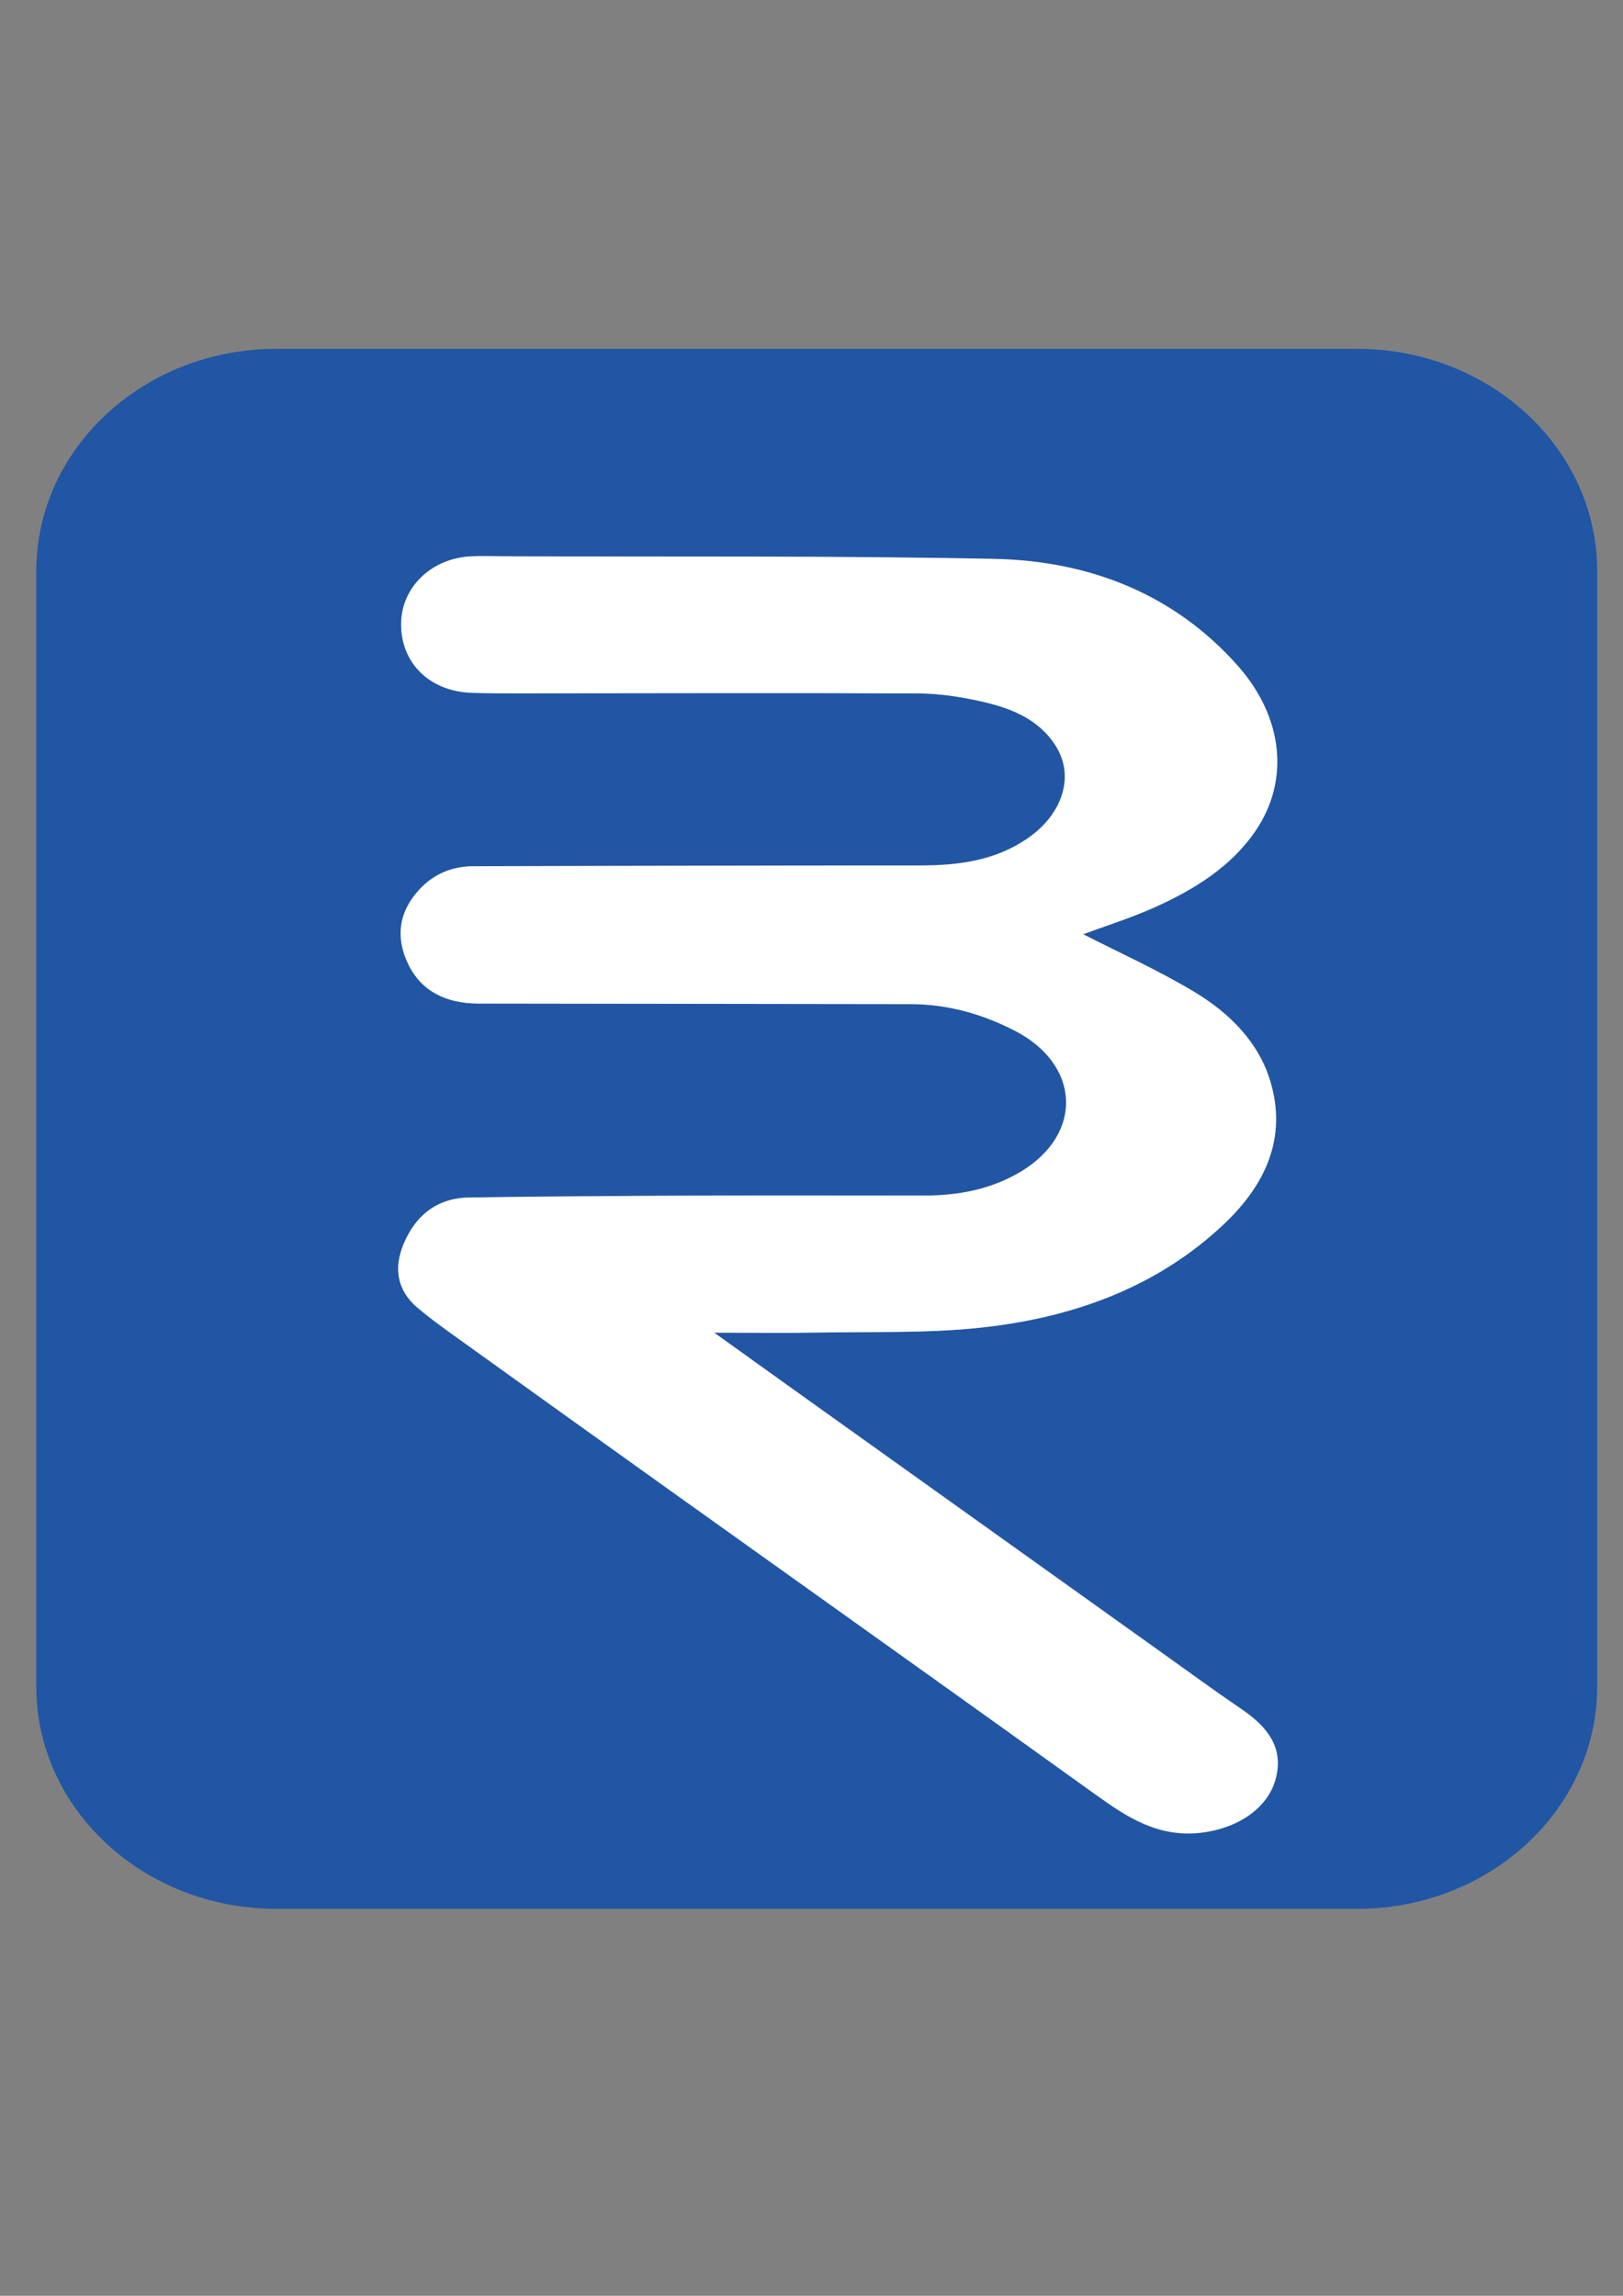 <?xml version="1.0" encoding="utf-8"?>
<!-- Generator: Adobe Illustrator 25.4.1, SVG Export Plug-In . SVG Version: 6.00 Build 0)  -->
<svg version="1.1" id="Layer_1" xmlns="http://www.w3.org/2000/svg" xmlns:xlink="http://www.w3.org/1999/xlink" x="0px" y="0px"
	 viewBox="0 0 595.28 841.89" style="enable-background:new 0 0 595.28 841.89;" xml:space="preserve">
<rect x="0" y="0" width="595.28" height="841.89" fill="#808080" stroke="none"/>
<style type="text/css">
	.st0{fill:#2156A4;}
	.st1{fill:#FFFFFF;}
</style>
<g>
	<path class="st0" d="M101.38,127.92c132.12,0,264.24,0,396.36,0c48.64,0,88.08,36.52,88.08,81.56c0,136.32,0,272.63,0,408.95
		c0,45.05-39.43,81.56-88.08,81.56c-132.12,0-264.24,0-396.36,0c-48.64,0-88.08-36.52-88.08-81.56c0-136.32,0-272.63,0-408.95
		C13.3,164.44,52.73,127.92,101.38,127.92z M397.28,342.59c7.64-2.84,17.11-5.8,26.04-9.81c14.78-6.63,28.29-15,37.28-28.27
		c12.4-18.31,10.18-41.47-6.66-60.45c-23.03-25.95-53.89-38.43-89.35-39.14c-59.91-1.2-119.86-0.72-179.8-0.95
		c-3.87-0.01-7.75-0.13-11.62,0c-14.83,0.53-26.07,11.35-26.05,24.97c0.02,14.41,10.67,24.66,26.16,25.11
		c5.09,0.15,10.19,0.18,15.28,0.18c49.33-0.03,98.67-0.2,148,0.02c7.86,0.04,15.87,1.25,23.53,2.98
		c11.01,2.49,21.21,6.63,27.29,16.52c6.69,10.88,2.57,24.66-10.49,33.67c-11.67,8.06-25.13,9.94-39.3,9.93
		c-54.63-0.02-109.27,0.16-163.9,0.28c-8.01,0.02-14.7,2.93-19.87,8.52c-7.71,8.31-8.78,17.84-4.03,27.52
		c4.86,9.91,13.99,14.29,25.63,14.31c52.8,0.08,105.6,0.16,158.41,0.21c13.79,0.01,26.54,3.65,38.43,9.79
		c24.07,12.43,25.15,37.74,2.29,51.57c-10.76,6.51-22.81,8.85-35.49,8.85c-26.91,0.02-53.82-0.09-80.73,0.01
		c-28.74,0.11-57.49,0.25-86.23,0.7c-12.29,0.19-19.93,7.07-24.1,17.13c-3.54,8.54-2.58,16.76,5.16,23.32
		c3.86,3.27,7.96,6.3,12.1,9.27c26.37,18.94,52.76,37.87,79.18,56.75c52.52,37.53,105.14,74.94,157.55,112.59
		c11.49,8.25,22.83,15.71,38.57,13.88c13.06-1.52,23.98-8.68,27.09-18.93c3.6-11.85-2.52-19.76-12.3-26.4
		c-9.85-6.69-19.43-13.71-29.11-20.62c-44.79-31.99-89.58-63.98-134.37-95.98c-9.58-6.84-19.13-13.71-29.93-21.45
		c14.06,0,26.42,0.18,38.77-0.04c19.73-0.36,39.62,0.3,59.15-1.81c33.9-3.67,64.76-14.91,89.18-38.08
		c15.29-14.51,22.99-31.65,16.94-52.07c-4.29-14.46-14.93-25.16-28.09-33.05C424.51,355.63,410.07,349.14,397.28,342.59z"/>
	<path class="st1" d="M397.28,342.59c12.79,6.55,27.24,13.04,40.61,21.06c13.16,7.89,23.8,18.58,28.09,33.05
		c6.05,20.41-1.65,37.55-16.94,52.07c-24.41,23.17-55.28,34.41-89.18,38.08c-19.53,2.11-39.42,1.45-59.15,1.81
		c-12.35,0.23-24.71,0.04-38.77,0.04c10.8,7.74,20.35,14.61,29.93,21.45c44.78,32,89.57,63.99,134.37,95.98
		c9.67,6.91,19.26,13.93,29.11,20.62c9.78,6.65,15.9,14.56,12.3,26.4c-3.12,10.25-14.04,17.41-27.09,18.93
		c-15.75,1.83-27.08-5.63-38.57-13.88c-52.42-37.65-105.03-75.06-157.55-112.59c-26.42-18.88-52.81-37.8-79.18-56.75
		c-4.13-2.97-8.24-6-12.1-9.27c-7.74-6.56-8.69-14.79-5.16-23.32c4.17-10.06,11.81-16.94,24.1-17.13
		c28.74-0.44,57.48-0.58,86.23-0.7c26.91-0.1,53.82,0,80.73-0.01c12.67-0.01,24.72-2.35,35.49-8.85
		c22.86-13.82,21.78-39.14-2.29-51.57c-11.89-6.14-24.64-9.78-38.43-9.79c-52.8-0.05-105.6-0.14-158.41-0.21
		c-11.64-0.02-20.77-4.39-25.63-14.31c-4.75-9.69-3.67-19.21,4.03-27.52c5.17-5.58,11.86-8.5,19.87-8.52
		c54.63-0.12,109.27-0.3,163.9-0.28c14.17,0.01,27.64-1.87,39.3-9.93c13.06-9.02,17.17-22.8,10.49-33.67
		c-6.08-9.88-16.28-14.03-27.29-16.52c-7.66-1.73-15.67-2.95-23.53-2.98c-49.33-0.22-98.66-0.05-148-0.02
		c-5.09,0-10.19-0.03-15.28-0.18c-15.5-0.45-26.14-10.69-26.16-25.11c-0.02-13.62,11.22-24.43,26.05-24.97
		c3.87-0.14,7.75-0.02,11.62,0c59.93,0.23,119.89-0.25,179.8,0.95c35.46,0.71,66.32,13.19,89.35,39.14
		c16.84,18.98,19.06,42.14,6.66,60.45c-8.99,13.27-22.49,21.64-37.28,28.27C414.39,336.78,404.92,339.75,397.28,342.59z"/>
</g>
</svg>

